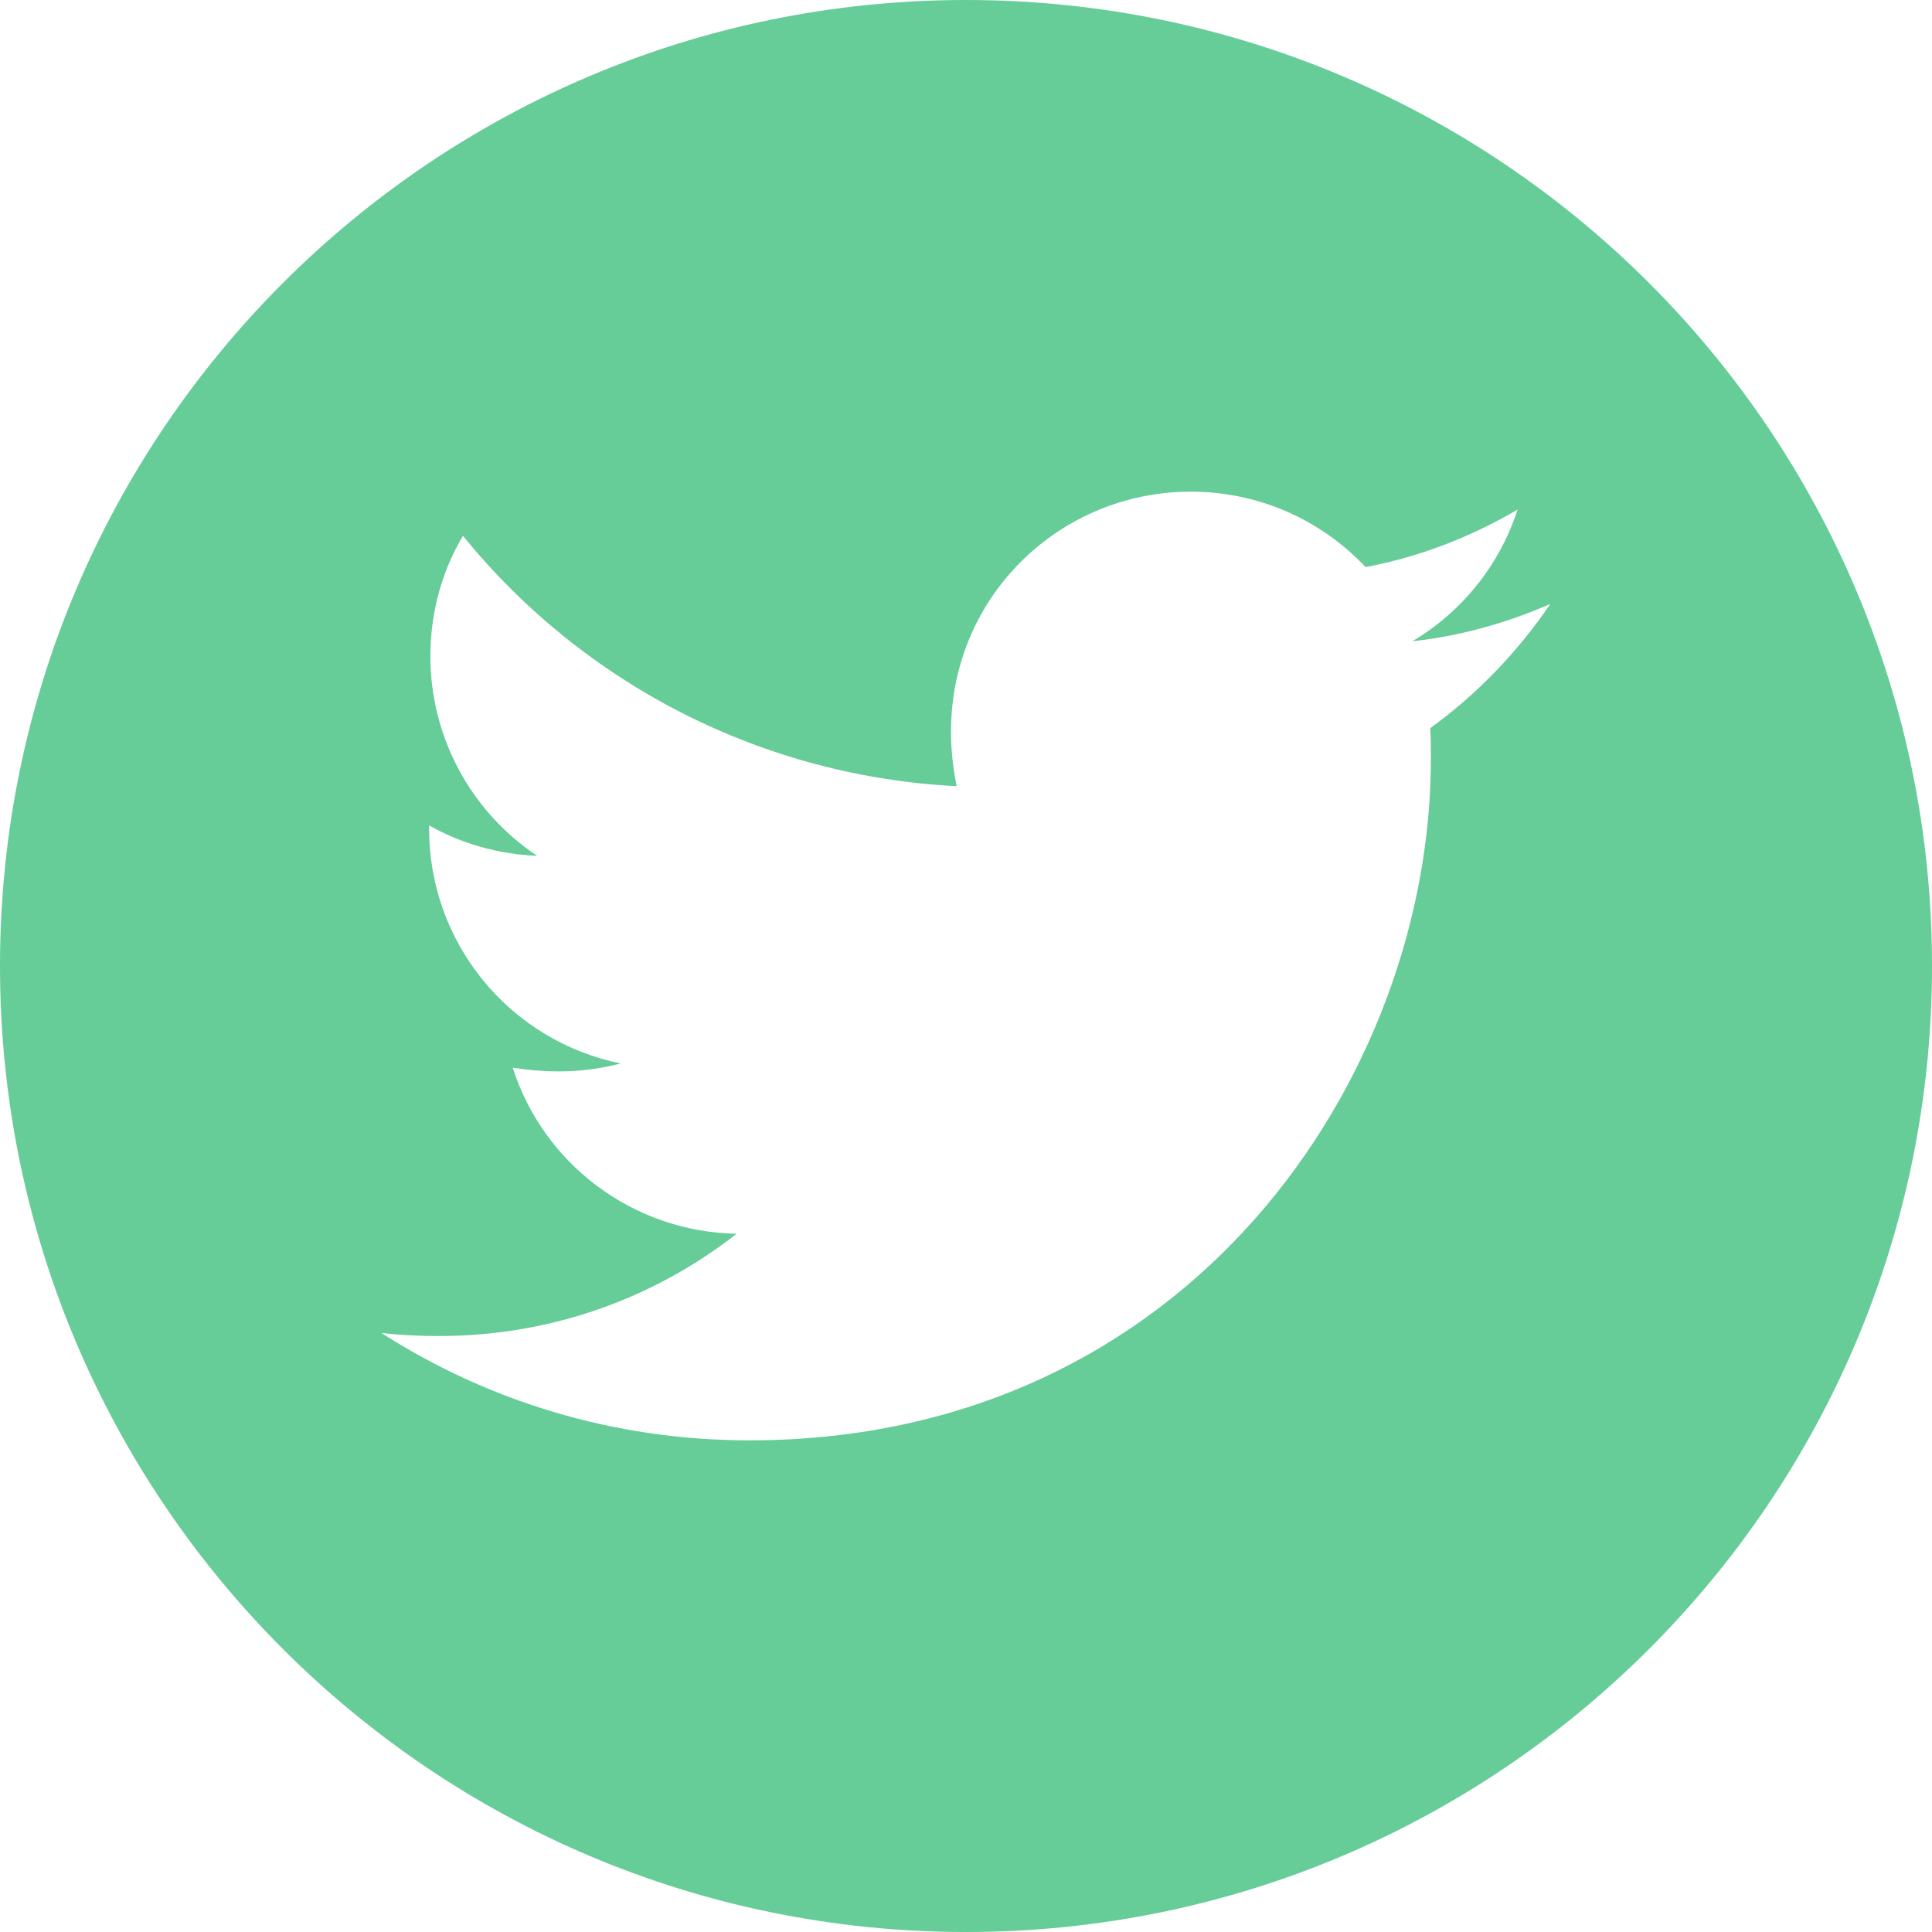 <svg width="42" height="42" viewBox="0 0 42 42" fill="none" xmlns="http://www.w3.org/2000/svg">
<path d="M21 0C9.403 0 0 9.403 0 21C0 32.597 9.403 42 21 42C32.597 42 42 32.597 42 21C42 9.403 32.597 0 21 0ZM31.092 15.83C31.106 16.05 31.106 16.28 31.106 16.505C31.106 23.386 25.866 31.312 16.289 31.312C13.336 31.312 10.598 30.455 8.292 28.978C8.714 29.025 9.117 29.044 9.548 29.044C11.986 29.044 14.227 28.219 16.012 26.822C13.725 26.775 11.803 25.275 11.147 23.212C11.948 23.33 12.67 23.33 13.495 23.119C12.318 22.88 11.259 22.24 10.499 21.308C9.739 20.377 9.326 19.211 9.328 18.009V17.944C10.017 18.333 10.828 18.572 11.677 18.605C10.963 18.129 10.378 17.485 9.974 16.73C9.569 15.974 9.357 15.131 9.356 14.273C9.356 13.303 9.609 12.417 10.064 11.648C11.371 13.258 13.003 14.574 14.852 15.512C16.702 16.449 18.727 16.987 20.798 17.091C20.062 13.552 22.706 10.688 25.884 10.688C27.384 10.688 28.734 11.316 29.686 12.328C30.863 12.108 31.988 11.667 32.991 11.077C32.602 12.281 31.786 13.298 30.703 13.941C31.753 13.828 32.766 13.537 33.703 13.13C32.995 14.17 32.109 15.094 31.092 15.83Z" fill="#66CC98"/>
</svg>
